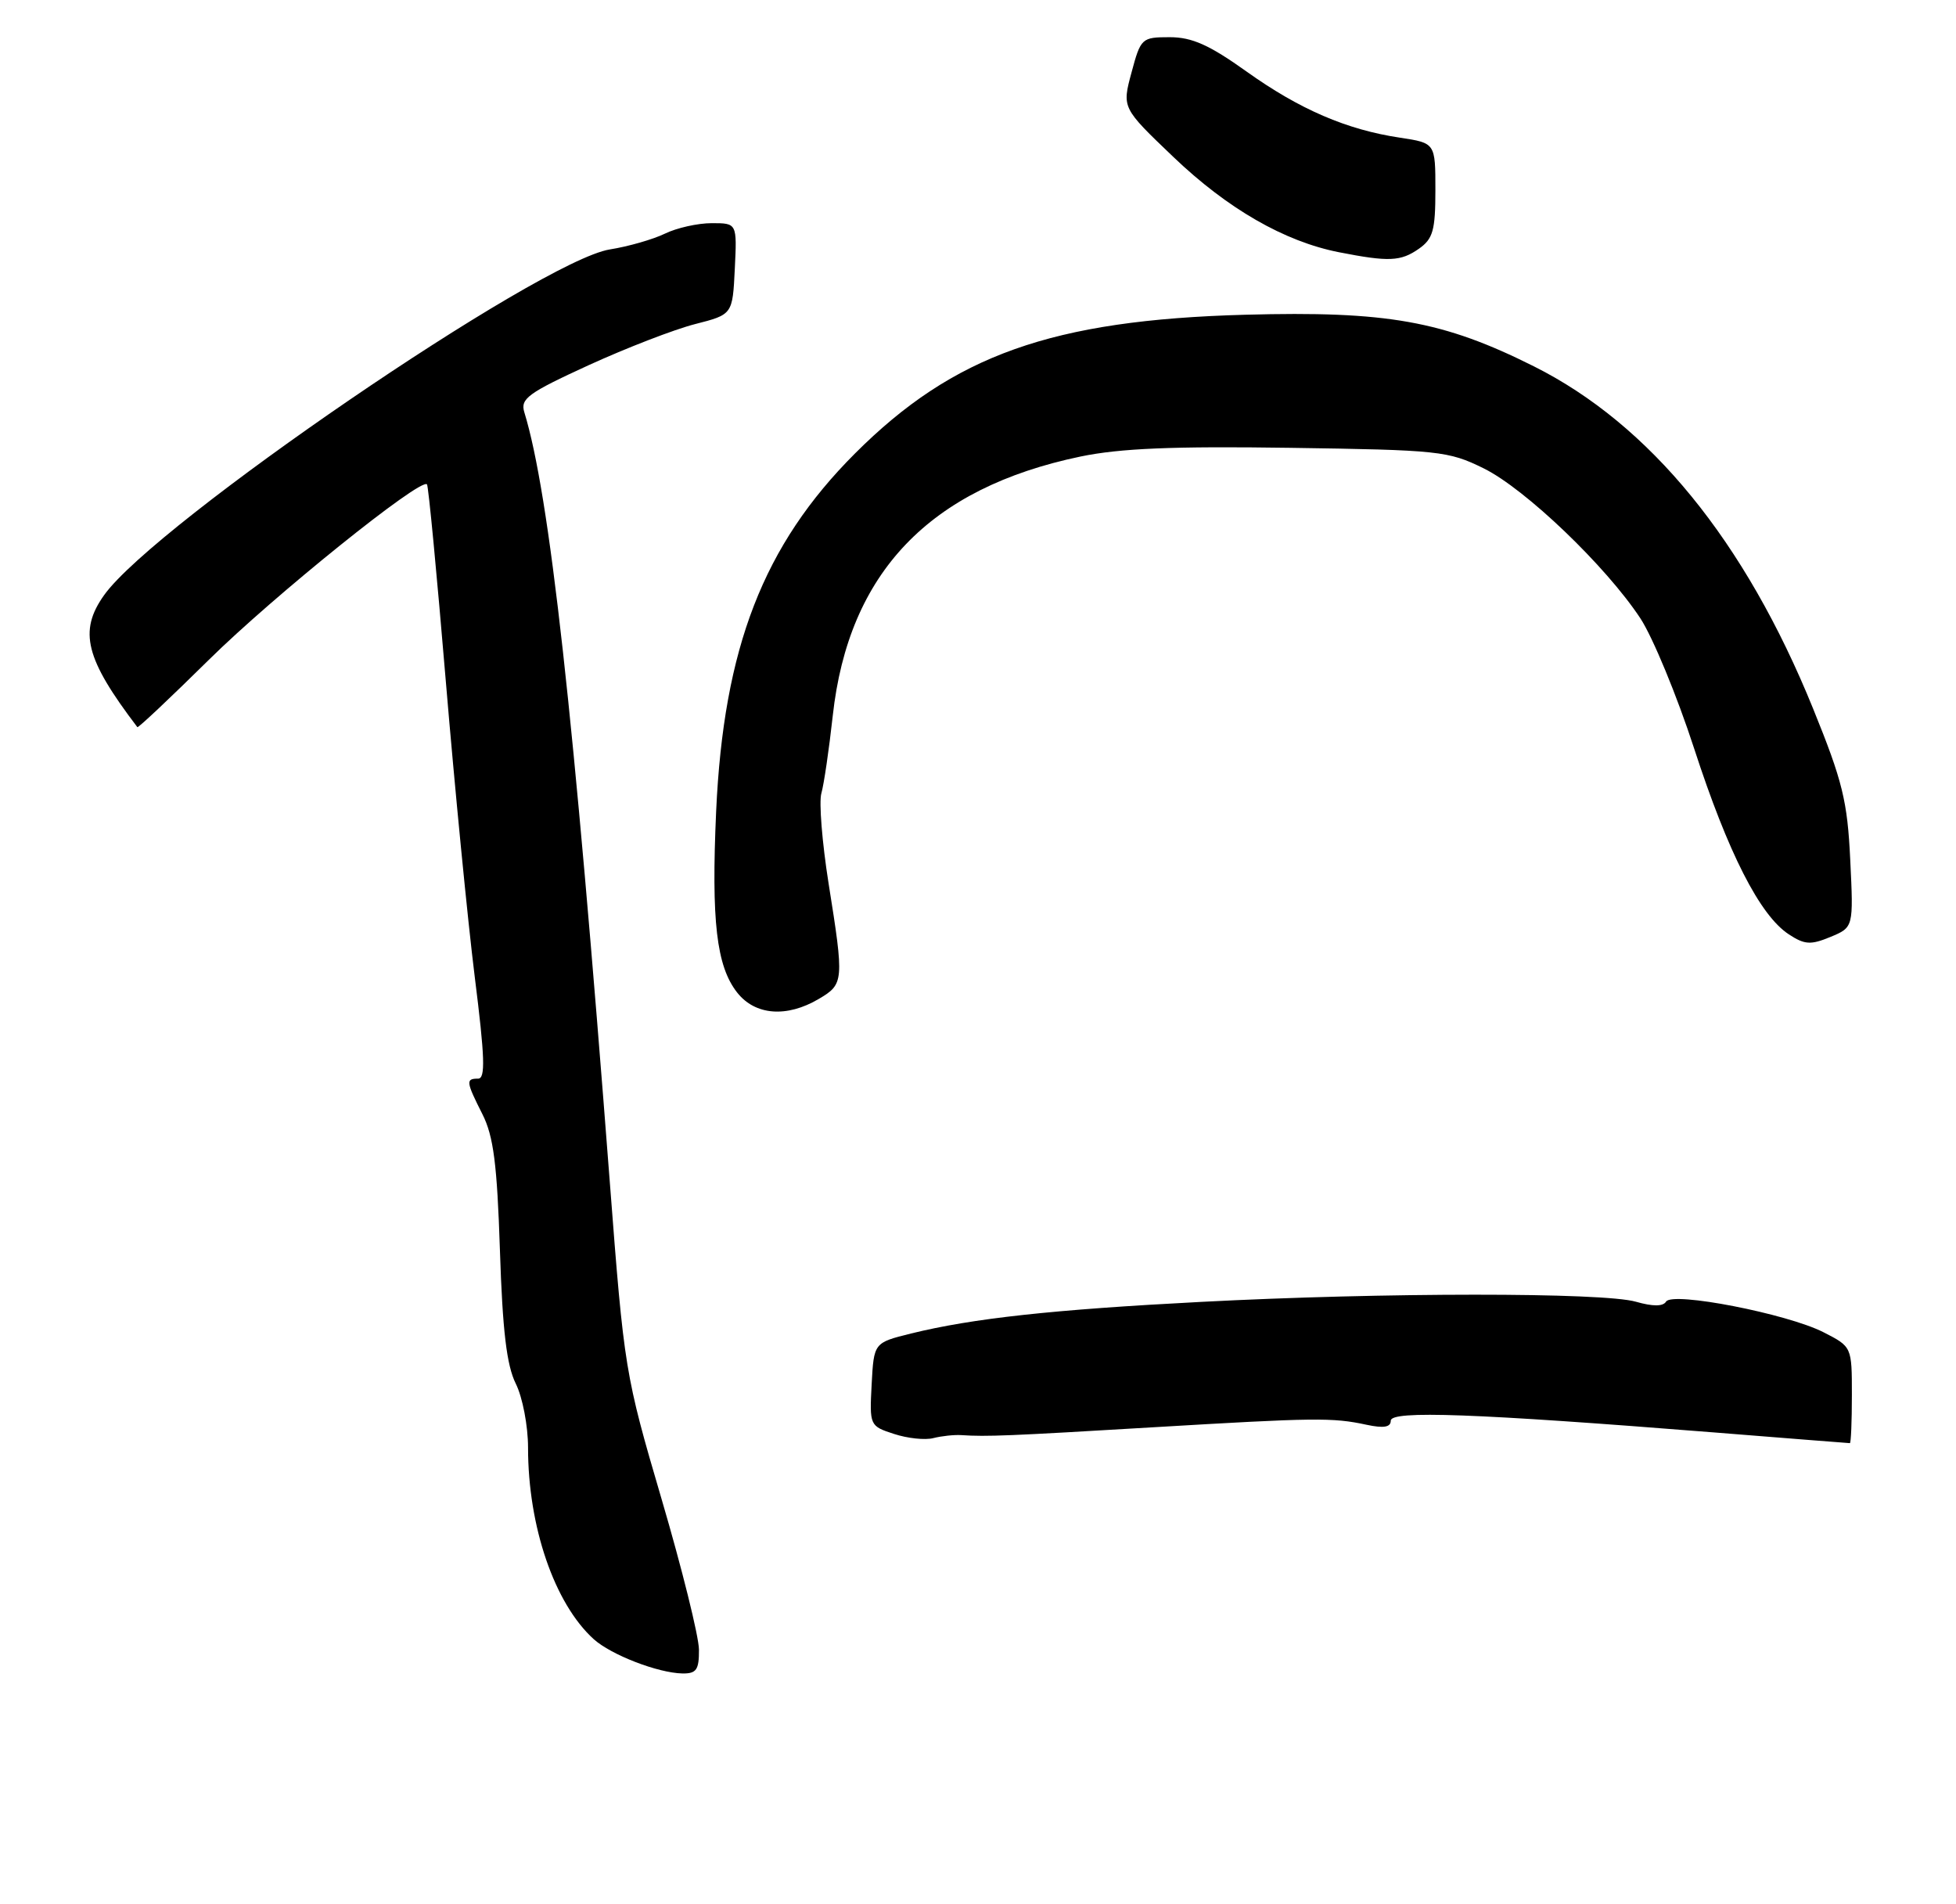 <?xml version="1.0" encoding="UTF-8" standalone="no"?>
<!DOCTYPE svg PUBLIC "-//W3C//DTD SVG 1.1//EN" "http://www.w3.org/Graphics/SVG/1.1/DTD/svg11.dtd" >
<svg xmlns="http://www.w3.org/2000/svg" xmlns:xlink="http://www.w3.org/1999/xlink" version="1.1" viewBox="0 0 263 256">
 <g >
 <path fill="currentColor"
d=" M 93.98 221.75 C 93.96 219.96 91.70 210.85 88.95 201.50 C 84.04 184.79 83.92 184.07 82.00 159.00 C 77.14 95.73 73.88 66.43 70.50 55.42 C 69.94 53.60 70.98 52.84 79.13 49.10 C 84.23 46.77 90.67 44.28 93.45 43.57 C 98.50 42.28 98.50 42.28 98.80 36.14 C 99.10 30.00 99.10 30.00 95.70 30.00 C 93.83 30.00 91.00 30.63 89.40 31.41 C 87.81 32.18 84.47 33.14 82.00 33.53 C 72.58 35.04 20.83 70.41 14.00 80.00 C 10.54 84.85 11.48 88.57 18.47 97.75 C 18.58 97.88 22.90 93.81 28.08 88.70 C 36.75 80.14 56.57 64.19 57.41 65.11 C 57.61 65.32 58.74 77.22 59.94 91.54 C 61.14 105.86 62.89 123.75 63.83 131.29 C 65.20 142.18 65.29 145.00 64.28 145.00 C 62.61 145.00 62.65 145.39 64.87 149.79 C 66.36 152.74 66.84 156.51 67.22 168.09 C 67.57 178.90 68.13 183.55 69.35 186.00 C 70.26 187.82 71.00 191.68 71.00 194.60 C 71.00 205.22 74.55 215.57 79.83 220.35 C 82.17 222.46 88.45 224.89 91.75 224.96 C 93.64 224.99 94.00 224.47 93.98 221.75 Z  M 129.25 192.92 C 132.67 193.15 135.72 193.02 155.00 191.87 C 176.89 190.57 179.16 190.54 183.75 191.53 C 186.05 192.02 187.00 191.86 187.00 190.98 C 187.00 189.58 198.29 190.00 230.48 192.56 C 240.36 193.35 248.58 194.00 248.73 194.00 C 248.88 194.00 249.00 191.08 249.00 187.52 C 249.00 181.04 249.00 181.04 245.18 179.09 C 240.29 176.60 224.87 173.60 224.02 174.97 C 223.61 175.64 222.24 175.64 219.96 174.99 C 215.55 173.72 185.97 173.73 161.50 175.01 C 141.51 176.05 130.79 177.22 122.50 179.26 C 117.50 180.50 117.50 180.50 117.20 186.09 C 116.91 191.63 116.94 191.70 120.20 192.76 C 122.02 193.36 124.40 193.61 125.50 193.32 C 126.60 193.04 128.29 192.86 129.25 192.92 Z  M 110.10 134.28 C 113.47 132.29 113.51 131.92 111.41 118.76 C 110.54 113.27 110.10 107.81 110.44 106.64 C 110.78 105.46 111.47 100.77 111.97 96.22 C 114.09 76.98 124.96 65.61 145.29 61.37 C 150.59 60.27 157.72 59.97 173.44 60.20 C 193.46 60.49 194.75 60.62 199.49 62.96 C 205.08 65.71 215.93 76.10 220.56 83.12 C 222.23 85.67 225.49 93.54 227.79 100.62 C 232.36 114.67 236.63 123.06 240.52 125.60 C 242.65 127.00 243.46 127.05 246.12 125.95 C 249.22 124.66 249.22 124.66 248.78 115.58 C 248.40 107.67 247.76 105.05 243.79 95.27 C 234.64 72.72 221.85 57.06 206.23 49.24 C 194.03 43.13 186.50 41.79 167.42 42.31 C 141.45 43.02 128.18 47.74 114.96 60.96 C 102.64 73.28 97.29 87.07 96.29 109.09 C 95.63 123.82 96.33 129.88 99.12 133.43 C 101.54 136.50 105.79 136.83 110.10 134.28 Z  M 190.78 33.44 C 192.68 32.11 193.00 30.96 193.00 25.56 C 193.00 19.23 193.00 19.23 188.25 18.51 C 181.08 17.44 174.74 14.71 167.60 9.61 C 162.60 6.04 160.27 5.00 157.28 5.00 C 153.52 5.00 153.38 5.12 152.14 9.75 C 150.86 14.50 150.86 14.50 157.76 21.09 C 165.06 28.07 172.71 32.47 180.05 33.91 C 186.73 35.22 188.34 35.15 190.78 33.44 Z "/>
</g>
</svg>